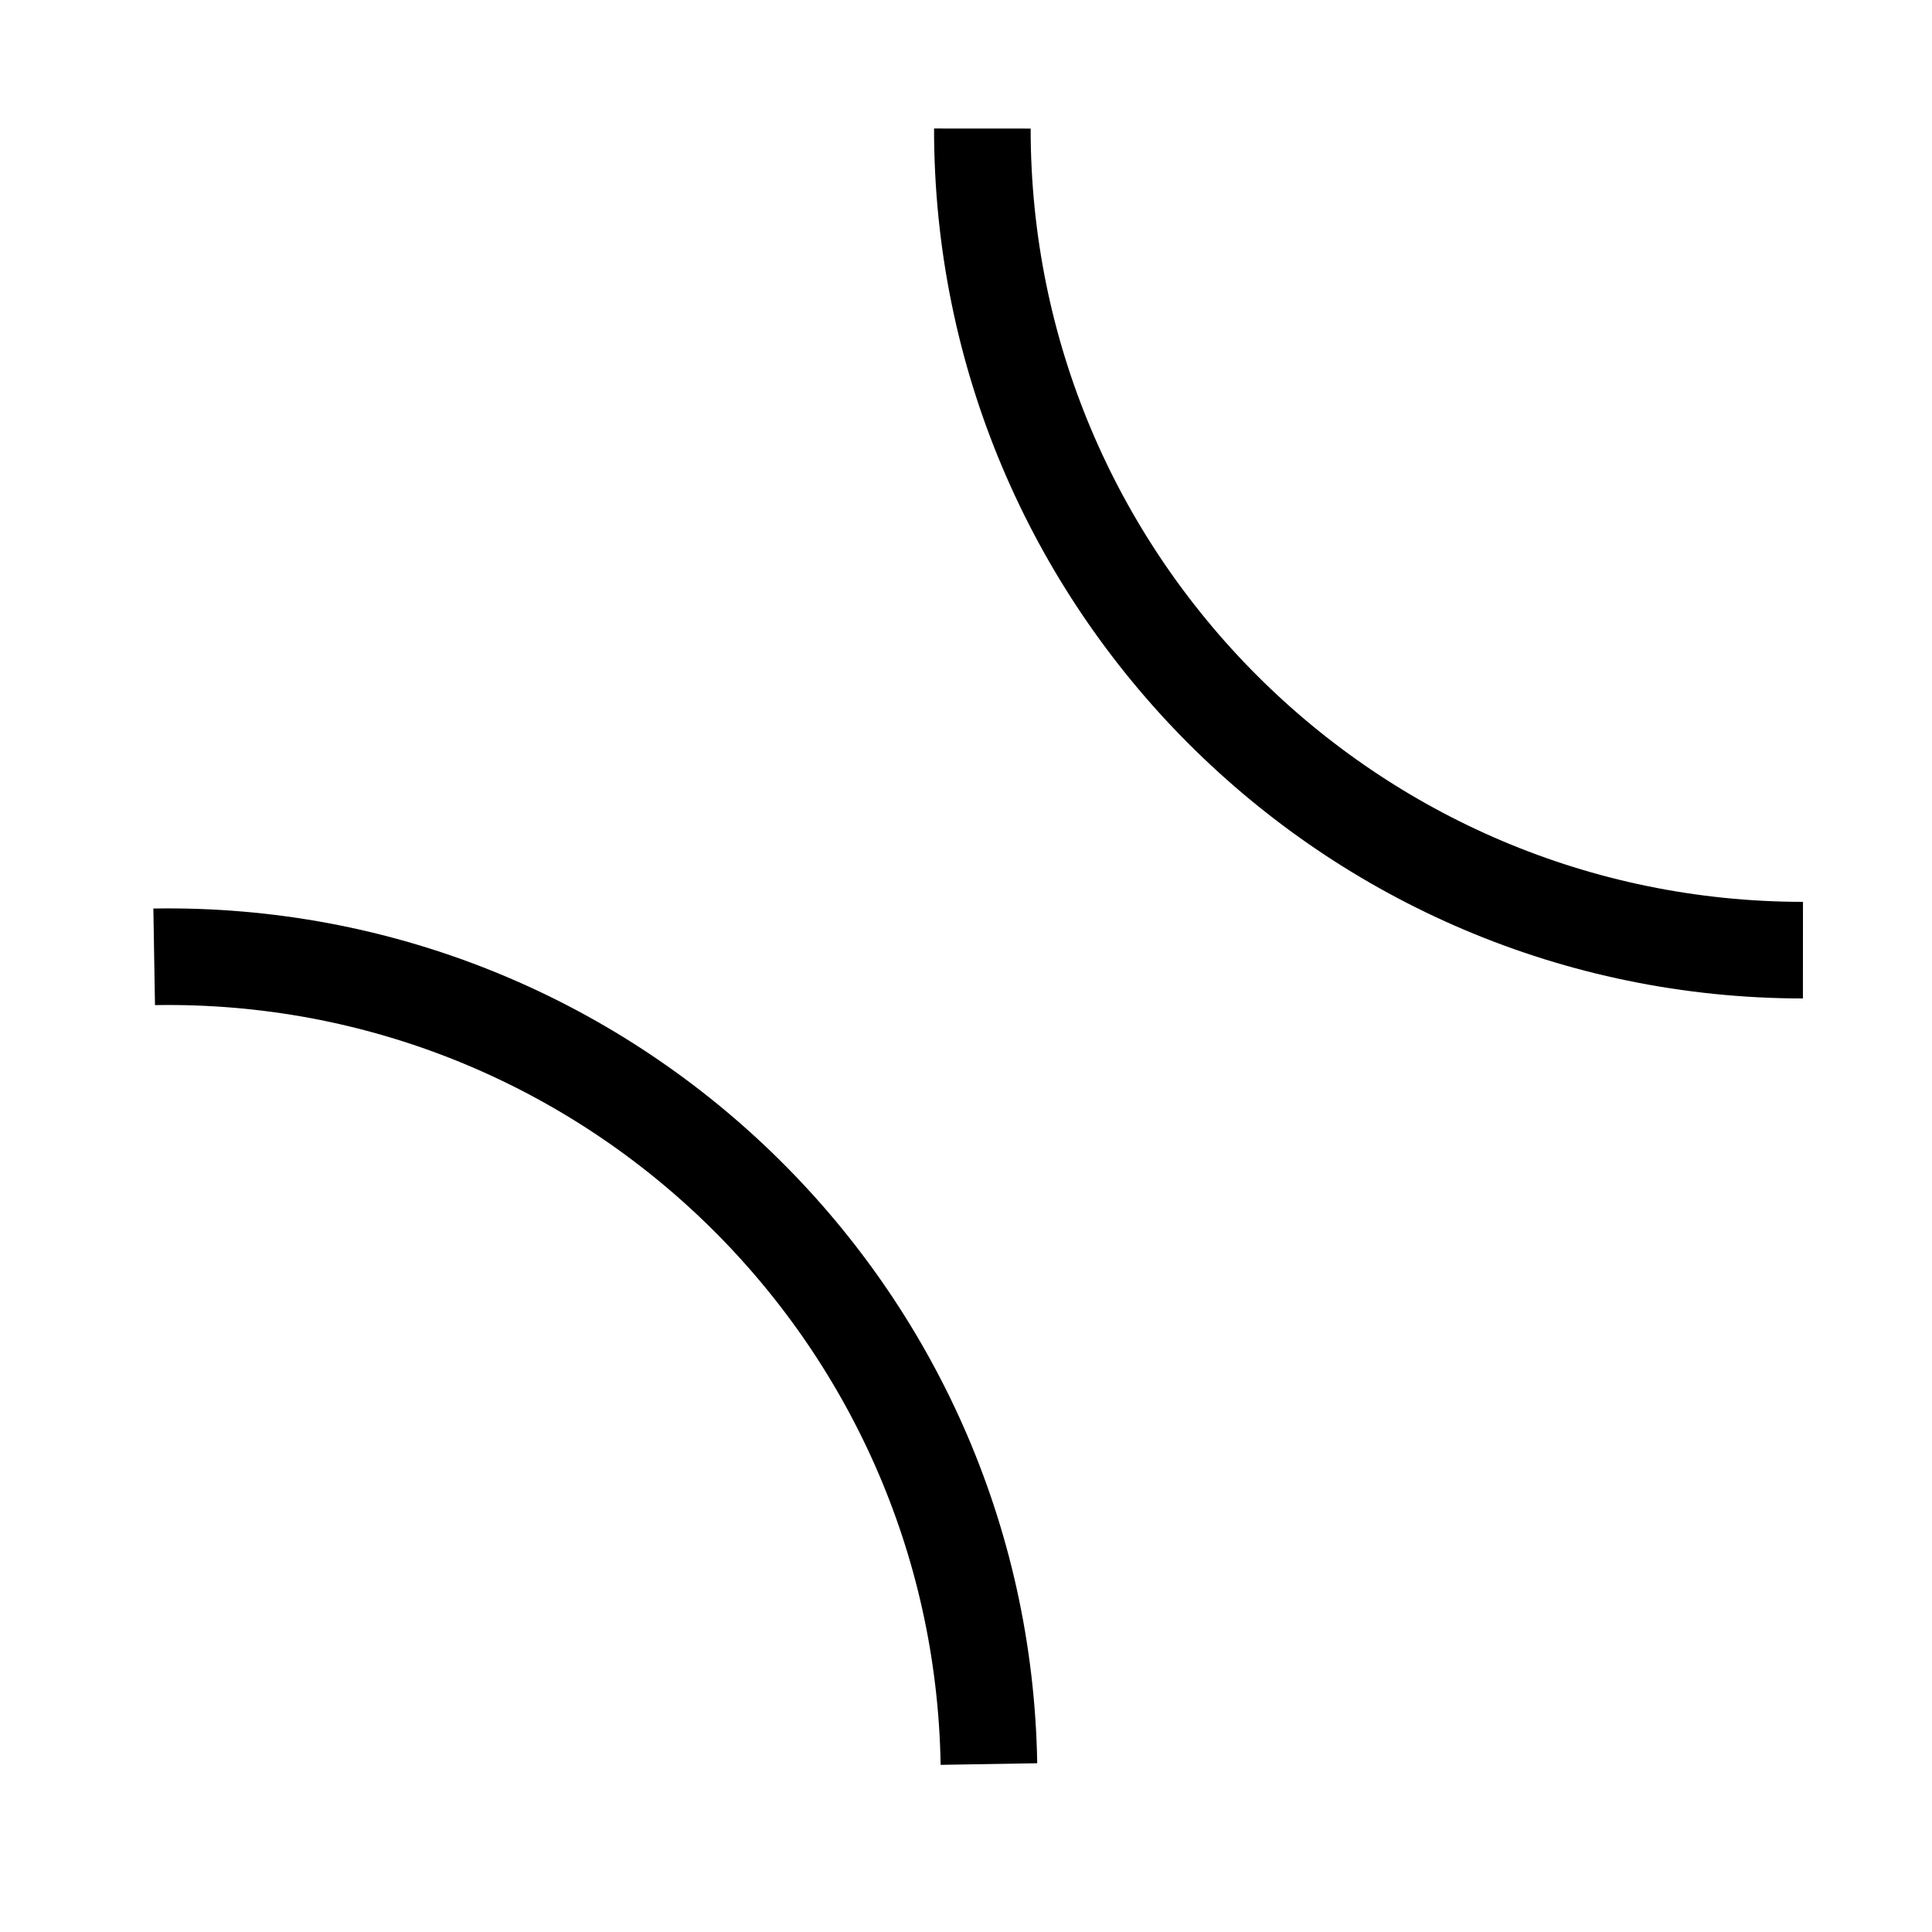 <?xml version="1.0" encoding="iso-8859-1"?>
<!-- Generator: Adobe Illustrator 21.1.0, SVG Export Plug-In . SVG Version: 6.00 Build 0)  -->
<svg version="1.1" id="Layer_1" xmlns="http://www.w3.org/2000/svg" xmlns:xlink="http://www.w3.org/1999/xlink" x="0px" y="0px"
	 viewBox="0 0 60 60" style="enable-background:new 0 0 60 60;" xml:space="preserve">
<path style="fill:none;stroke:#000000;stroke-width:3;stroke-miterlimit:10;" d="M55.992,29.508
	C41.909,29.499,30.499,18.075,30.508,3.992"/>
<path style="fill:none;stroke:#000000;stroke-width:3;stroke-miterlimit:10;" d="M4.788,29.715
	c14.081-0.236,25.688,10.988,25.924,25.069"/>
</svg>
